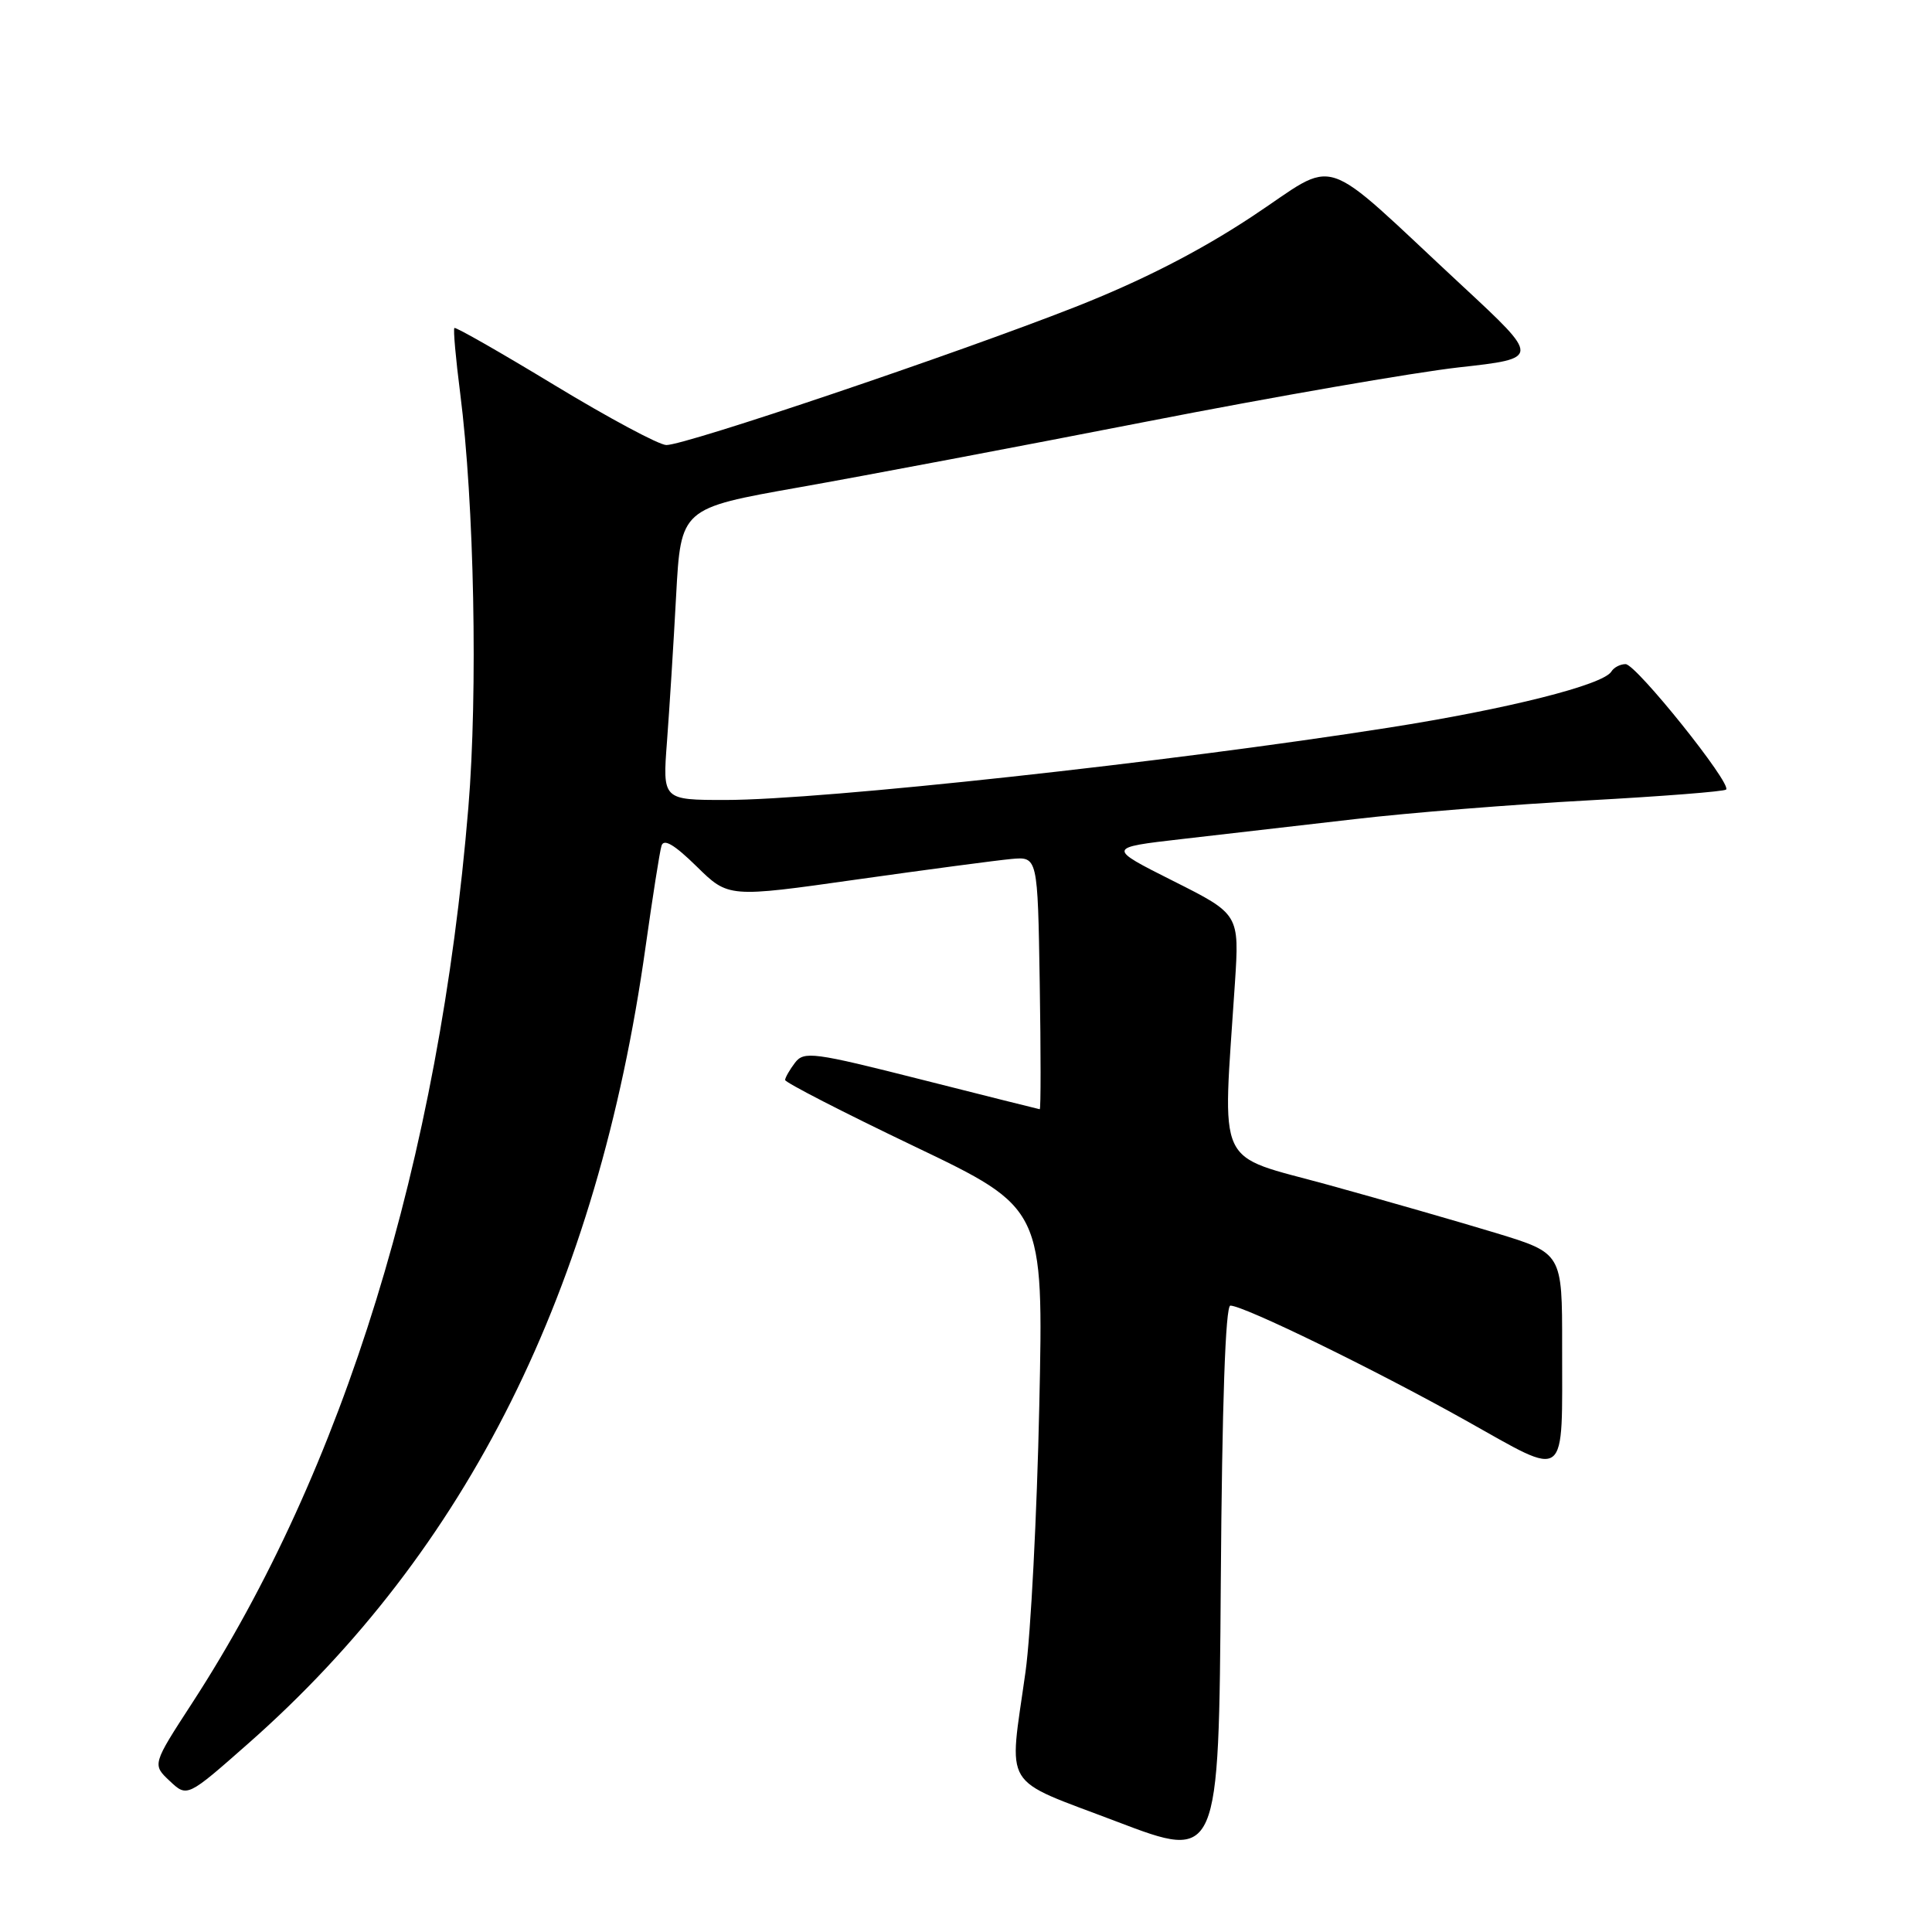 <?xml version="1.0" encoding="UTF-8" standalone="no"?>
<!DOCTYPE svg PUBLIC "-//W3C//DTD SVG 1.1//EN" "http://www.w3.org/Graphics/SVG/1.1/DTD/svg11.dtd" >
<svg xmlns="http://www.w3.org/2000/svg" xmlns:xlink="http://www.w3.org/1999/xlink" version="1.1" viewBox="0 0 256 256">
 <g >
 <path fill="currentColor"
d=" M 163.03 173.00 C 164.80 173.00 182.12 181.45 194.17 188.19 C 207.94 195.89 206.97 196.64 206.99 178.28 C 207.00 166.06 207.00 166.06 198.25 163.39 C 193.44 161.93 183.43 159.05 176.00 157.00 C 160.85 152.83 162.00 155.30 163.63 130.32 C 164.23 121.14 164.23 121.14 155.45 116.73 C 146.68 112.32 146.68 112.32 156.59 111.18 C 162.04 110.56 172.35 109.37 179.50 108.54 C 186.65 107.70 200.54 106.59 210.37 106.06 C 220.20 105.52 228.46 104.88 228.72 104.62 C 229.49 103.84 216.79 88.00 215.40 88.00 C 214.69 88.00 213.84 88.44 213.51 88.99 C 212.41 90.76 199.80 93.94 184.00 96.42 C 154.84 101.00 109.05 105.99 96.15 106.00 C 87.79 106.00 87.79 106.00 88.38 98.25 C 88.70 93.99 89.25 85.29 89.59 78.92 C 90.22 67.35 90.22 67.35 105.86 64.58 C 114.46 63.06 135.22 59.13 152.00 55.85 C 168.78 52.57 187.36 49.35 193.30 48.68 C 204.10 47.48 204.10 47.48 193.80 37.91 C 174.33 19.84 177.67 20.93 165.81 28.75 C 158.83 33.35 151.25 37.22 142.49 40.67 C 126.69 46.88 90.76 59.01 88.29 58.97 C 87.30 58.95 80.65 55.38 73.50 51.05 C 66.35 46.71 60.37 43.30 60.21 43.46 C 60.04 43.62 60.39 47.53 60.98 52.13 C 62.84 66.67 63.33 91.66 62.06 107.00 C 58.19 153.75 45.55 194.74 25.47 225.65 C 20.17 233.81 20.17 233.81 22.49 235.99 C 24.80 238.16 24.80 238.16 32.90 231.02 C 61.95 205.42 79.17 170.91 85.54 125.47 C 86.47 118.89 87.41 112.86 87.65 112.08 C 87.94 111.08 89.33 111.89 92.30 114.80 C 96.52 118.95 96.52 118.95 113.51 116.54 C 122.85 115.22 132.07 114.00 134.00 113.82 C 137.50 113.50 137.50 113.50 137.77 130.25 C 137.92 139.46 137.92 146.99 137.77 146.98 C 137.62 146.96 130.55 145.19 122.06 143.04 C 107.77 139.42 106.53 139.26 105.34 140.82 C 104.64 141.74 104.05 142.77 104.03 143.10 C 104.01 143.42 111.71 147.38 121.14 151.89 C 138.28 160.09 138.28 160.09 137.71 186.30 C 137.40 200.71 136.58 216.55 135.89 221.50 C 133.67 237.40 132.50 235.47 148.00 241.38 C 161.50 246.52 161.50 246.52 161.76 209.76 C 161.93 185.99 162.38 173.00 163.03 173.00 Z "/>
</g>
</svg>